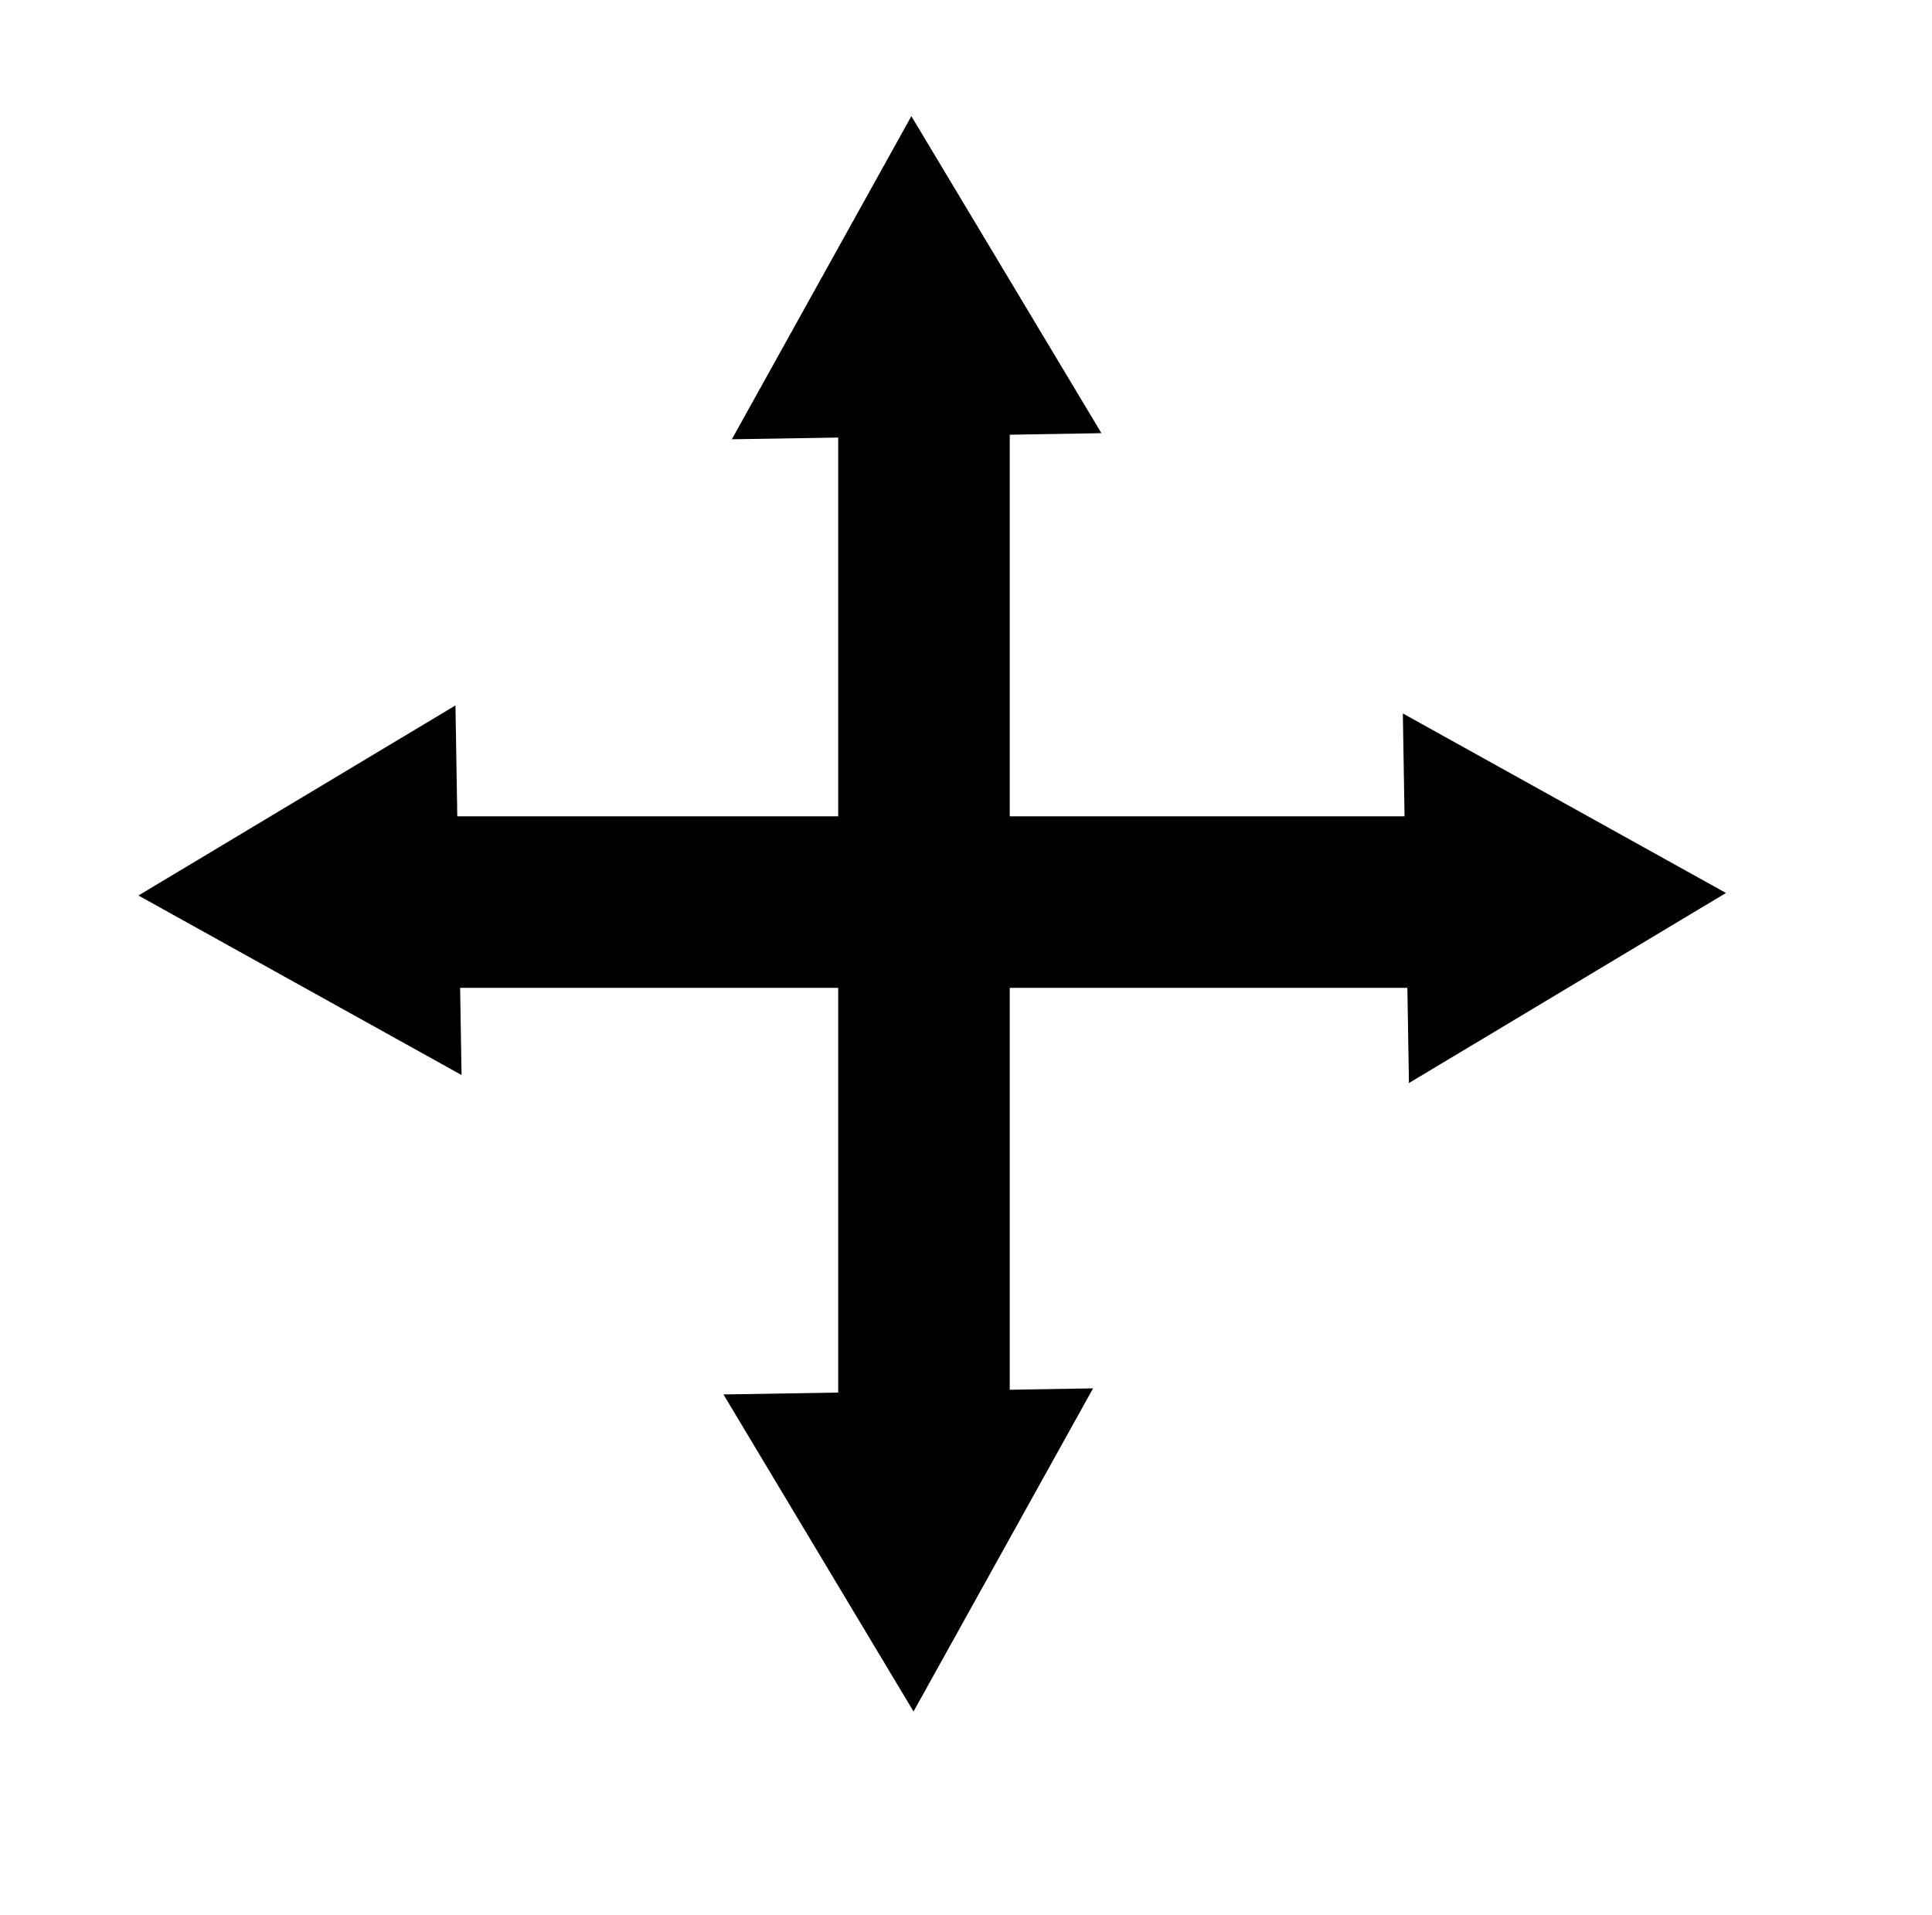 <?xml version="1.0" encoding="UTF-8" standalone="no"?>
<!-- Created with Inkscape (http://www.inkscape.org/) -->

<svg
   xmlns:dc="http://purl.org/dc/elements/1.1/"
   xmlns:cc="http://creativecommons.org/ns#"
   xmlns:rdf="http://www.w3.org/1999/02/22-rdf-syntax-ns#"
   xmlns:svg="http://www.w3.org/2000/svg"
   xmlns="http://www.w3.org/2000/svg"
   xmlns:sodipodi="http://sodipodi.sourceforge.net/DTD/sodipodi-0.dtd"
   xmlns:inkscape="http://www.inkscape.org/namespaces/inkscape"
   width="450.528"
   height="446.487"
   id="svg2"
   version="1.1"
   inkscape:version="0.91 r"
   sodipodi:docname="move.svg">
  <defs
     id="defs4" />
  <sodipodi:namedview
     id="base"
     pagecolor="#ffffff"
     bordercolor="#666666"
     borderopacity="1.0"
     inkscape:pageopacity="0.0"
     inkscape:pageshadow="2"
     inkscape:zoom="0.9899495"
     inkscape:cx="140.41341"
     inkscape:cy="159.05818"
     inkscape:document-units="px"
     inkscape:current-layer="layer1"
     showgrid="false"
     inkscape:window-width="2007"
     inkscape:window-height="1356"
     inkscape:window-x="178"
     inkscape:window-y="150"
     inkscape:window-maximized="0"
     fit-margin-top="0"
     fit-margin-left="0"
     fit-margin-right="0"
     fit-margin-bottom="0" />
  <g
     inkscape:label="Layer 1"
     inkscape:groupmode="layer"
     id="layer1"
     transform="translate(4.787,7.534)">
    <path
       style="fill:none;stroke:#000000;stroke-width:40;stroke-linecap:square;stroke-linejoin:miter;stroke-miterlimit:4;stroke-dasharray:none;stroke-opacity:1"
       d="m 119.009,202.824 185.358,0"
       id="path3939"
       inkscape:connector-curvature="0" />
    <rect
       style="fill:none;stroke:none"
       id="rect2988"
       width="450.528"
       height="446.487"
       x="-20.203"
       y="-20.688"
       transform="translate(15.416,13.154)" />
    <path
       sodipodi:type="star"
       style="color:#000000;clip-rule:nonzero;display:inline;overflow:visible;visibility:visible;opacity:1;isolation:auto;mix-blend-mode:normal;color-interpolation:sRGB;color-interpolation-filters:linearRGB;solid-color:#000000;solid-opacity:1;fill:#000000;fill-opacity:1;fill-rule:evenodd;stroke:none;stroke-width:6;stroke-linecap:square;stroke-linejoin:miter;stroke-miterlimit:4;stroke-dasharray:none;stroke-dashoffset:0;stroke-opacity:1;color-rendering:auto;image-rendering:auto;shape-rendering:auto;text-rendering:auto;enable-background:accumulate"
       id="path4145"
       sodipodi:sides="3"
       sodipodi:cx="347.93542"
       sodipodi:cy="201.5209"
       sodipodi:r1="49.766705"
       sodipodi:r2="24.883352"
       sodipodi:arg1="2.0778948"
       sodipodi:arg2="3.1250924"
       inkscape:flatsided="false"
       inkscape:rounded="0"
       inkscape:randomized="0"
       d="m 323.767,245.025 -0.711,-43.093 -0.711,-43.093 37.676,20.931 37.675,20.931 -36.964,22.163 z"
       inkscape:transform-center-x="-12.084413"
       inkscape:transform-center-y="0.41057179" />
    <path
       inkscape:connector-curvature="0"
       id="path4149"
       d="m 210.678,113.155 0,185.358"
       style="fill:none;stroke:#000000;stroke-width:40;stroke-linecap:square;stroke-linejoin:miter;stroke-miterlimit:4;stroke-dasharray:none;stroke-opacity:1" />
    <path
       inkscape:transform-center-y="-12.08441"
       inkscape:transform-center-x="-0.41057328"
       d="m 188.386,126.817 -0.711,-43.093 -0.711,-43.093 37.676,20.931 37.675,20.931 -36.964,22.163 z"
       inkscape:randomized="0"
       inkscape:rounded="0"
       inkscape:flatsided="false"
       sodipodi:arg2="3.1250924"
       sodipodi:arg1="2.0778948"
       sodipodi:r2="24.883352"
       sodipodi:r1="49.766705"
       sodipodi:cy="83.312752"
       sodipodi:cx="212.55467"
       sodipodi:sides="3"
       id="path4151"
       style="color:#000000;clip-rule:nonzero;display:inline;overflow:visible;visibility:visible;opacity:1;isolation:auto;mix-blend-mode:normal;color-interpolation:sRGB;color-interpolation-filters:linearRGB;solid-color:#000000;solid-opacity:1;fill:#000000;fill-opacity:1;fill-rule:evenodd;stroke:none;stroke-width:6;stroke-linecap:square;stroke-linejoin:miter;stroke-miterlimit:4;stroke-dasharray:none;stroke-dashoffset:0;stroke-opacity:1;color-rendering:auto;image-rendering:auto;shape-rendering:auto;text-rendering:auto;enable-background:accumulate"
       sodipodi:type="star"
       transform="matrix(0,-1,1,0,125.242,281.867)" />
    <path
       sodipodi:type="star"
       style="color:#000000;clip-rule:nonzero;display:inline;overflow:visible;visibility:visible;opacity:1;isolation:auto;mix-blend-mode:normal;color-interpolation:sRGB;color-interpolation-filters:linearRGB;solid-color:#000000;solid-opacity:1;fill:#000000;fill-opacity:1;fill-rule:evenodd;stroke:none;stroke-width:6;stroke-linecap:square;stroke-linejoin:miter;stroke-miterlimit:4;stroke-dasharray:none;stroke-dashoffset:0;stroke-opacity:1;color-rendering:auto;image-rendering:auto;shape-rendering:auto;text-rendering:auto;enable-background:accumulate"
       id="path4153"
       sodipodi:sides="3"
       sodipodi:cx="-77.255173"
       sodipodi:cy="-200.47012"
       sodipodi:r1="49.766705"
       sodipodi:r2="24.883352"
       sodipodi:arg1="2.0778948"
       sodipodi:arg2="3.1250924"
       inkscape:flatsided="false"
       inkscape:rounded="0"
       inkscape:randomized="0"
       d="m -101.424,-156.966 -0.711,-43.093 -0.711,-43.093 37.676,20.931 37.676,20.931 -36.964,22.163 z"
       inkscape:transform-center-x="12.084411"
       inkscape:transform-center-y="-0.41057161"
       transform="scale(-1,-1)" />
    <path
       inkscape:transform-center-y="12.084413"
       inkscape:transform-center-x="0.4105706"
       d="m 175.254,375.314 -0.711,-43.093 -0.711,-43.093 37.676,20.931 37.675,20.931 -36.964,22.163 z"
       inkscape:randomized="0"
       inkscape:rounded="0"
       inkscape:flatsided="false"
       sodipodi:arg2="3.1250924"
       sodipodi:arg1="2.0778948"
       sodipodi:r2="24.883352"
       sodipodi:r1="49.766705"
       sodipodi:cy="331.81027"
       sodipodi:cx="199.42268"
       sodipodi:sides="3"
       id="path4155"
       style="color:#000000;clip-rule:nonzero;display:inline;overflow:visible;visibility:visible;opacity:1;isolation:auto;mix-blend-mode:normal;color-interpolation:sRGB;color-interpolation-filters:linearRGB;solid-color:#000000;solid-opacity:1;fill:#000000;fill-opacity:1;fill-rule:evenodd;stroke:none;stroke-width:6;stroke-linecap:square;stroke-linejoin:miter;stroke-miterlimit:4;stroke-dasharray:none;stroke-dashoffset:0;stroke-opacity:1;color-rendering:auto;image-rendering:auto;shape-rendering:auto;text-rendering:auto;enable-background:accumulate"
       sodipodi:type="star"
       transform="matrix(0,1,-1,0,539.233,142.388)" />
  </g>
</svg>

